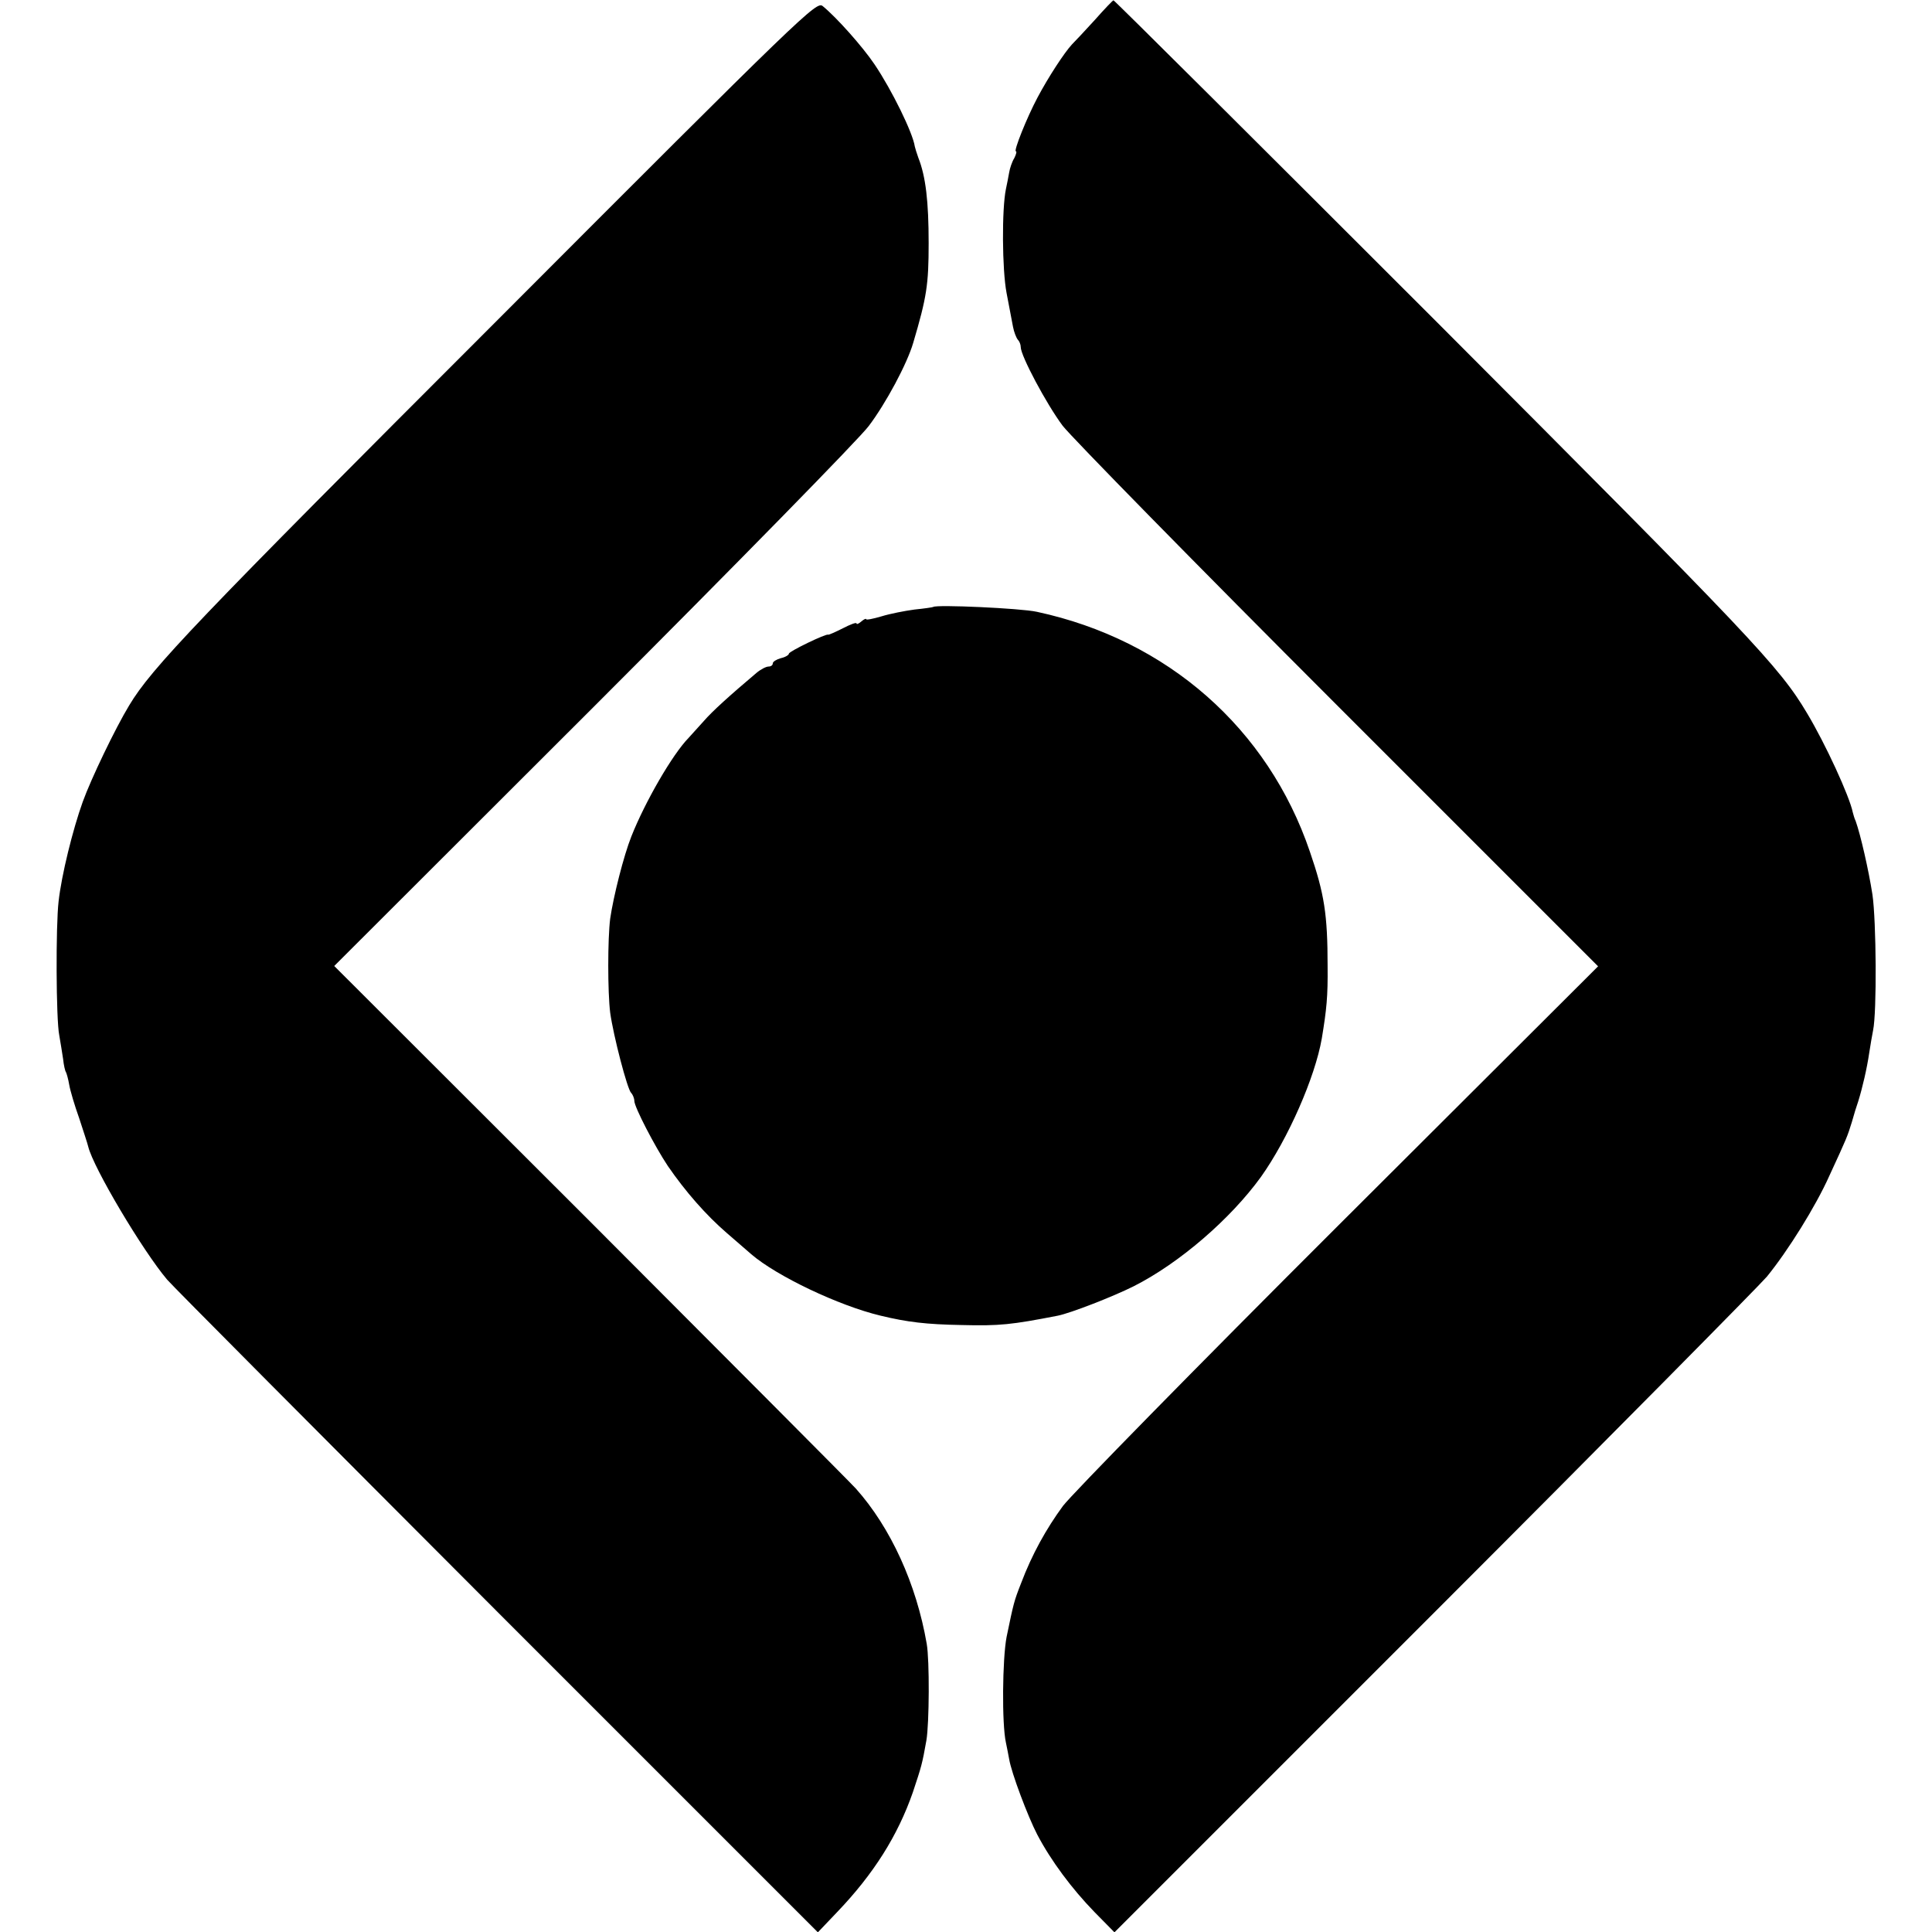 <?xml version="1.0" standalone="no"?>
<!DOCTYPE svg PUBLIC "-//W3C//DTD SVG 20010904//EN"
 "http://www.w3.org/TR/2001/REC-SVG-20010904/DTD/svg10.dtd">
<svg version="1.0" xmlns="http://www.w3.org/2000/svg"
 width="600pt" height="600pt" viewBox="0 0 600 600"
 preserveAspectRatio="xMidYMid meet">
<g transform="translate(0,600) scale(0.1,-0.1)"
fill="#000000" stroke="none">
<path d="M1535 4996 c-927 -927 -1064 -1070 -1134 -1187 -43 -71 -118 -227
-144 -299 -31 -86 -66 -228 -75 -309 -9 -76 -8 -367 2 -416 4 -22 9 -55 12
-74 2 -19 6 -37 9 -41 2 -4 7 -21 10 -39 3 -18 17 -65 31 -104 13 -40 26 -79
28 -88 16 -66 169 -323 245 -413 14 -17 475 -480 1023 -1029 l998 -998 60 63
c113 118 188 237 235 372 27 81 29 88 42 161 9 53 10 249 1 300 -32 186 -112
361 -220 482 -18 20 -390 393 -826 830 l-794 793 805 804 c442 442 827 835
855 873 53 70 119 193 138 258 42 142 48 181 48 310 0 129 -9 207 -32 265 -5
14 -10 30 -11 35 -6 42 -71 175 -125 255 -37 55 -118 146 -161 181 -19 16 -54
-17 -1020 -985z"/>
<path d="M3400 5938 c-30 -33 -62 -67 -71 -76 -24 -26 -73 -101 -107 -165 -33
-62 -75 -167 -67 -167 3 0 1 -9 -5 -21 -7 -11 -14 -32 -16 -45 -2 -13 -7 -36
-10 -51 -13 -62 -12 -250 2 -323 8 -41 17 -88 20 -105 3 -16 10 -34 15 -40 5
-5 9 -15 9 -23 0 -27 80 -177 130 -244 28 -36 413 -429 856 -872 l807 -807
-806 -804 c-443 -442 -828 -835 -856 -872 -52 -71 -96 -150 -130 -240 -22 -56
-23 -61 -45 -167 -13 -68 -15 -270 -2 -328 3 -16 8 -38 10 -51 7 -43 58 -178
87 -234 43 -82 108 -169 178 -241 l62 -63 993 993 c546 546 1010 1016 1033
1043 66 81 152 219 194 313 55 119 56 122 70 167 6 22 15 51 20 65 13 42 27
102 34 150 4 25 9 56 12 70 12 57 10 340 -2 422 -12 77 -37 186 -52 228 -4 8
-7 20 -9 27 -10 50 -85 213 -142 308 -86 145 -173 236 -1148 1213 -551 551
-1004 1002 -1006 1001 -2 0 -28 -27 -58 -61z"/>
<path d="M2898 4115 c-1 -1 -28 -5 -58 -8 -30 -4 -76 -13 -102 -21 -27 -8 -48
-12 -48 -9 0 3 -7 0 -15 -7 -8 -7 -15 -10 -15 -6 0 4 -19 -3 -42 -15 -24 -12
-44 -21 -46 -20 -6 4 -122 -52 -122 -59 0 -4 -11 -11 -25 -14 -14 -4 -25 -11
-25 -16 0 -6 -6 -10 -13 -10 -8 0 -25 -9 -38 -20 -84 -71 -137 -119 -163 -149
-17 -19 -38 -42 -47 -52 -51 -52 -136 -200 -178 -306 -24 -60 -56 -187 -66
-256 -8 -63 -8 -228 0 -292 10 -72 53 -237 65 -249 5 -5 10 -17 10 -25 0 -19
64 -142 104 -202 55 -80 119 -153 184 -209 35 -30 69 -60 75 -65 79 -68 272
-160 402 -191 83 -20 141 -27 251 -29 119 -3 155 1 299 29 40 8 171 59 235 91
143 72 302 210 396 340 84 118 168 309 189 430 15 91 19 130 18 225 0 160 -10
224 -55 355 -130 383 -443 658 -848 745 -49 11 -313 23 -322 15z"/>
</g>
</svg>
